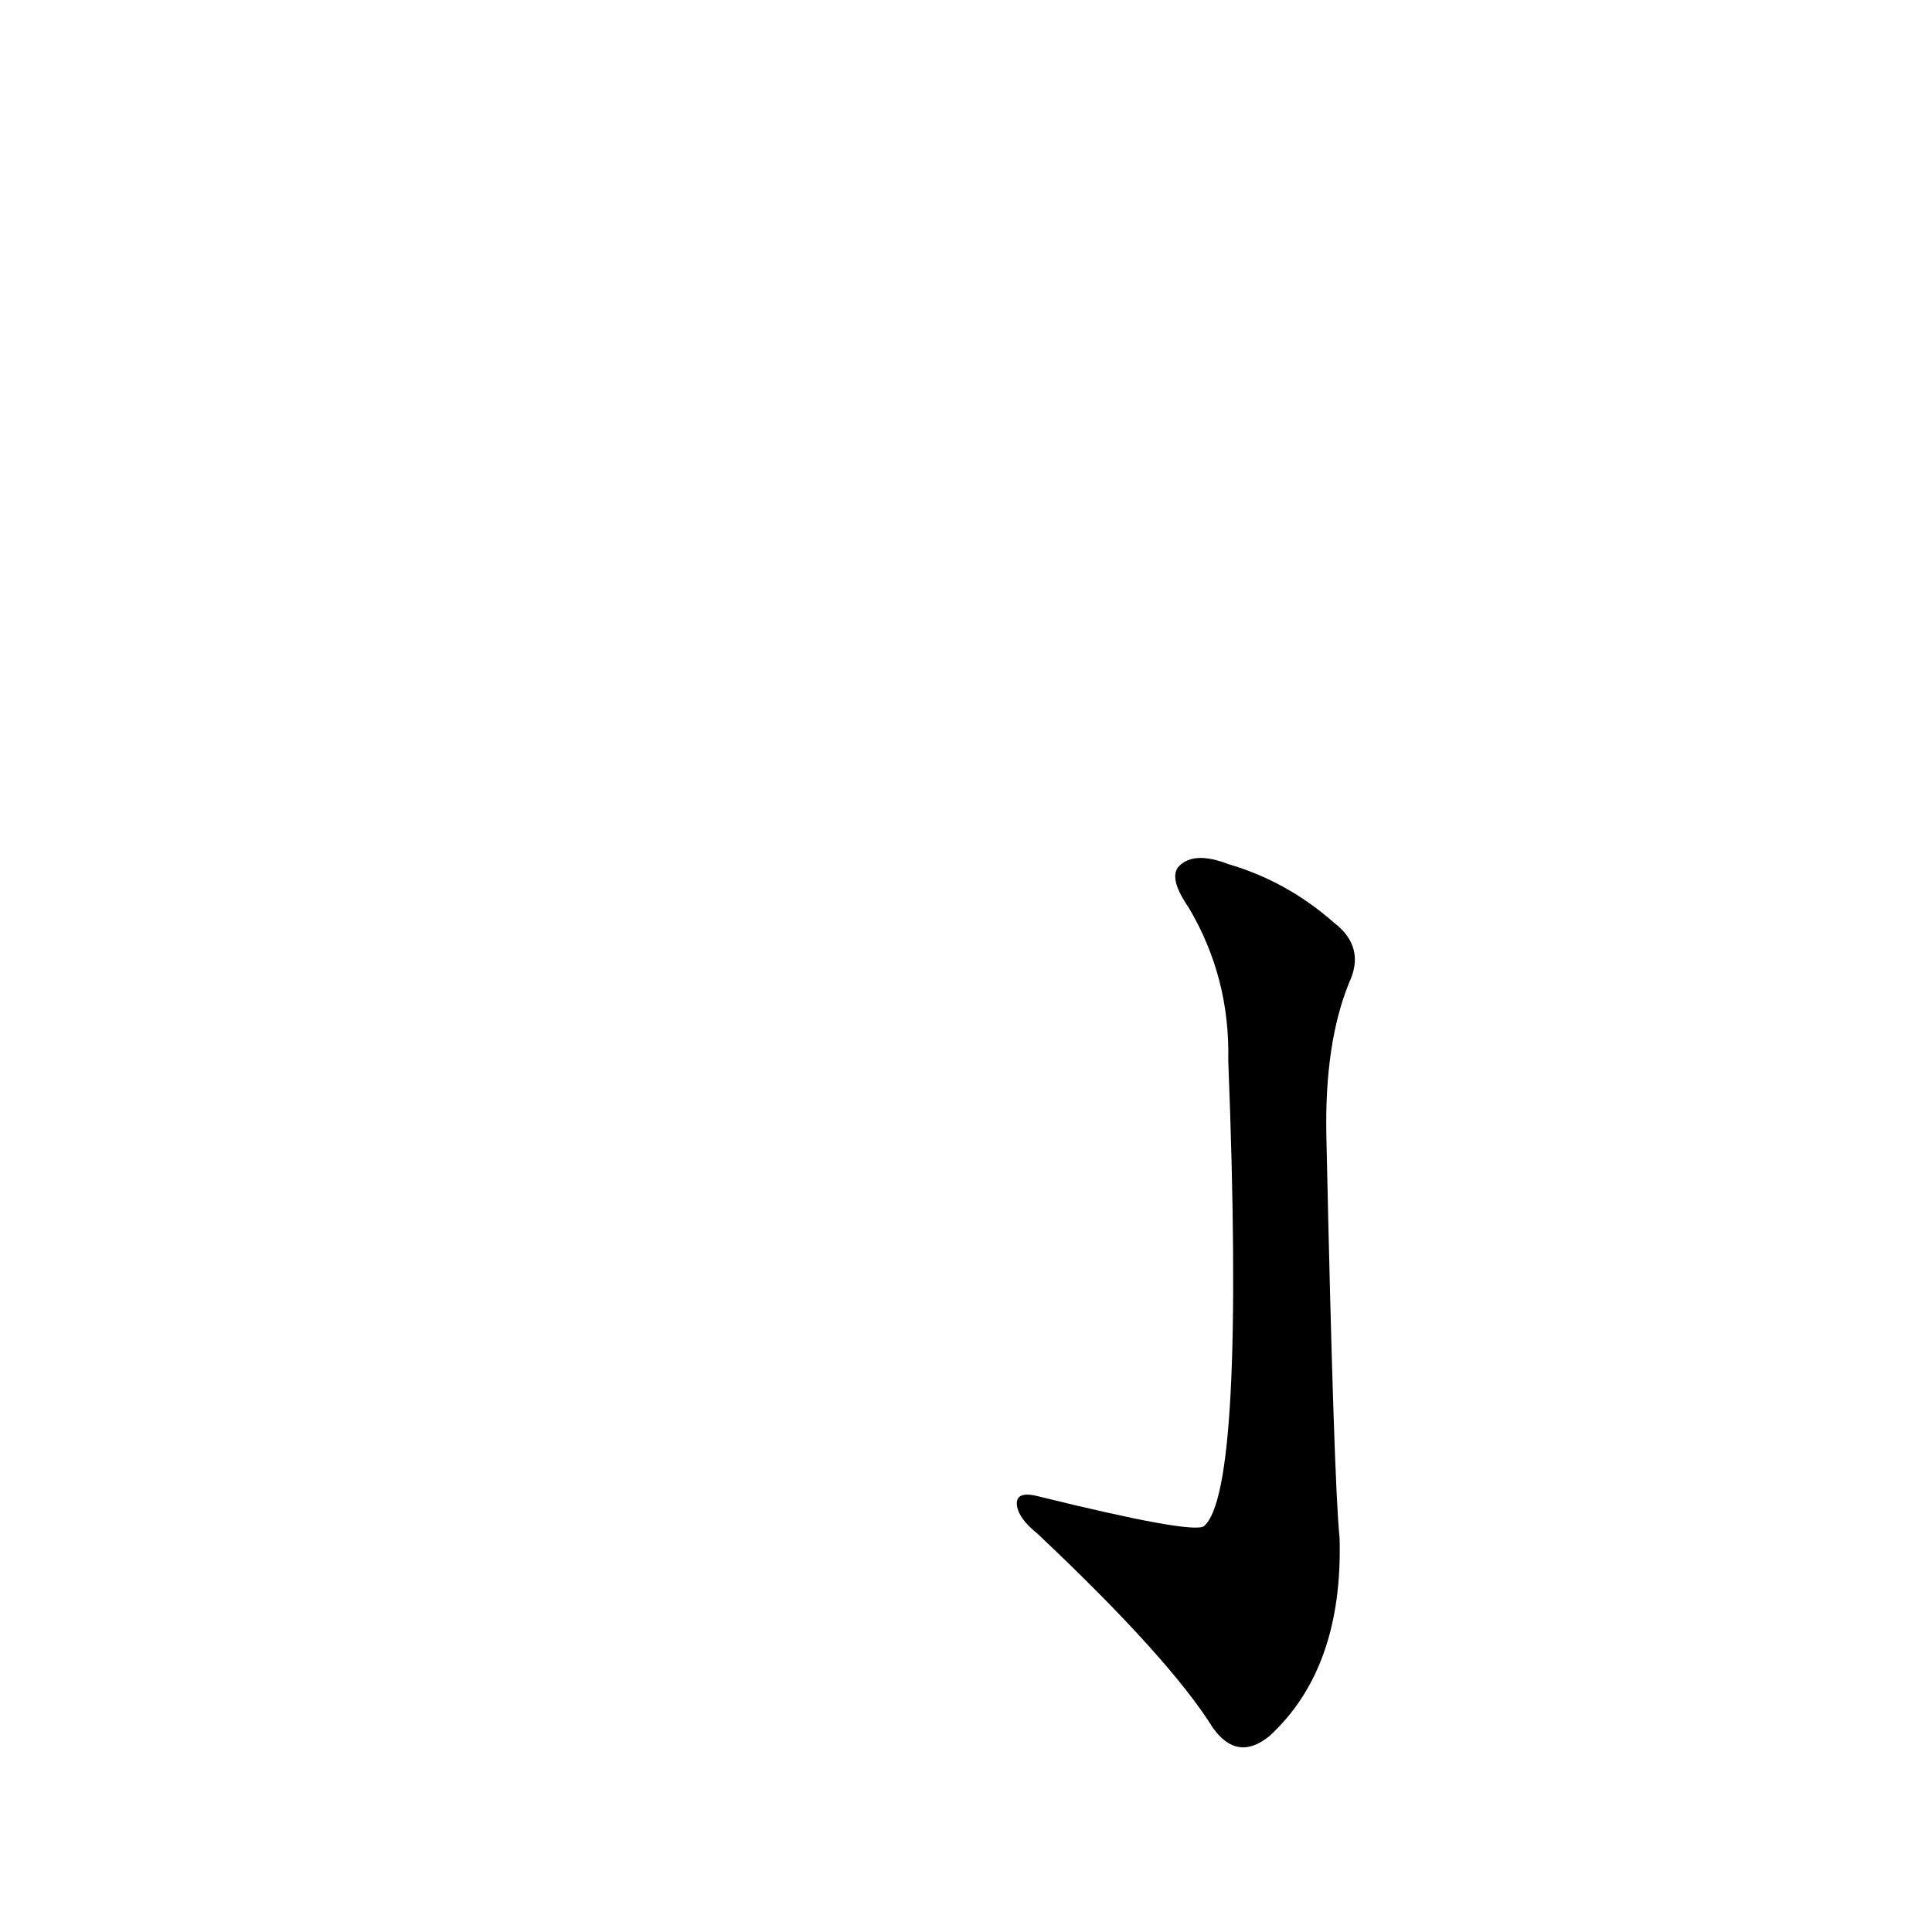 <?xml version='1.0' encoding='utf-8'?>
<svg xmlns="http://www.w3.org/2000/svg" version="1.1" viewBox="0 0 1024 1024"><g transform="scale(1, -1) translate(0, -900)"><path d="M 651 338 Q 660 109 638 91 Q 631 87 550 107 Q 538 110 539 102 Q 540 95 550 87 Q 620 21 643 -16 Q 656 -34 673 -20 Q 712 16 710 85 Q 707 113 703 298 Q 702 347 715 379 Q 724 398 707 411 Q 682 433 651 442 Q 633 449 625 441 Q 619 435 630 419 Q 652 382 651 338 Z" fill="black" /></g></svg>